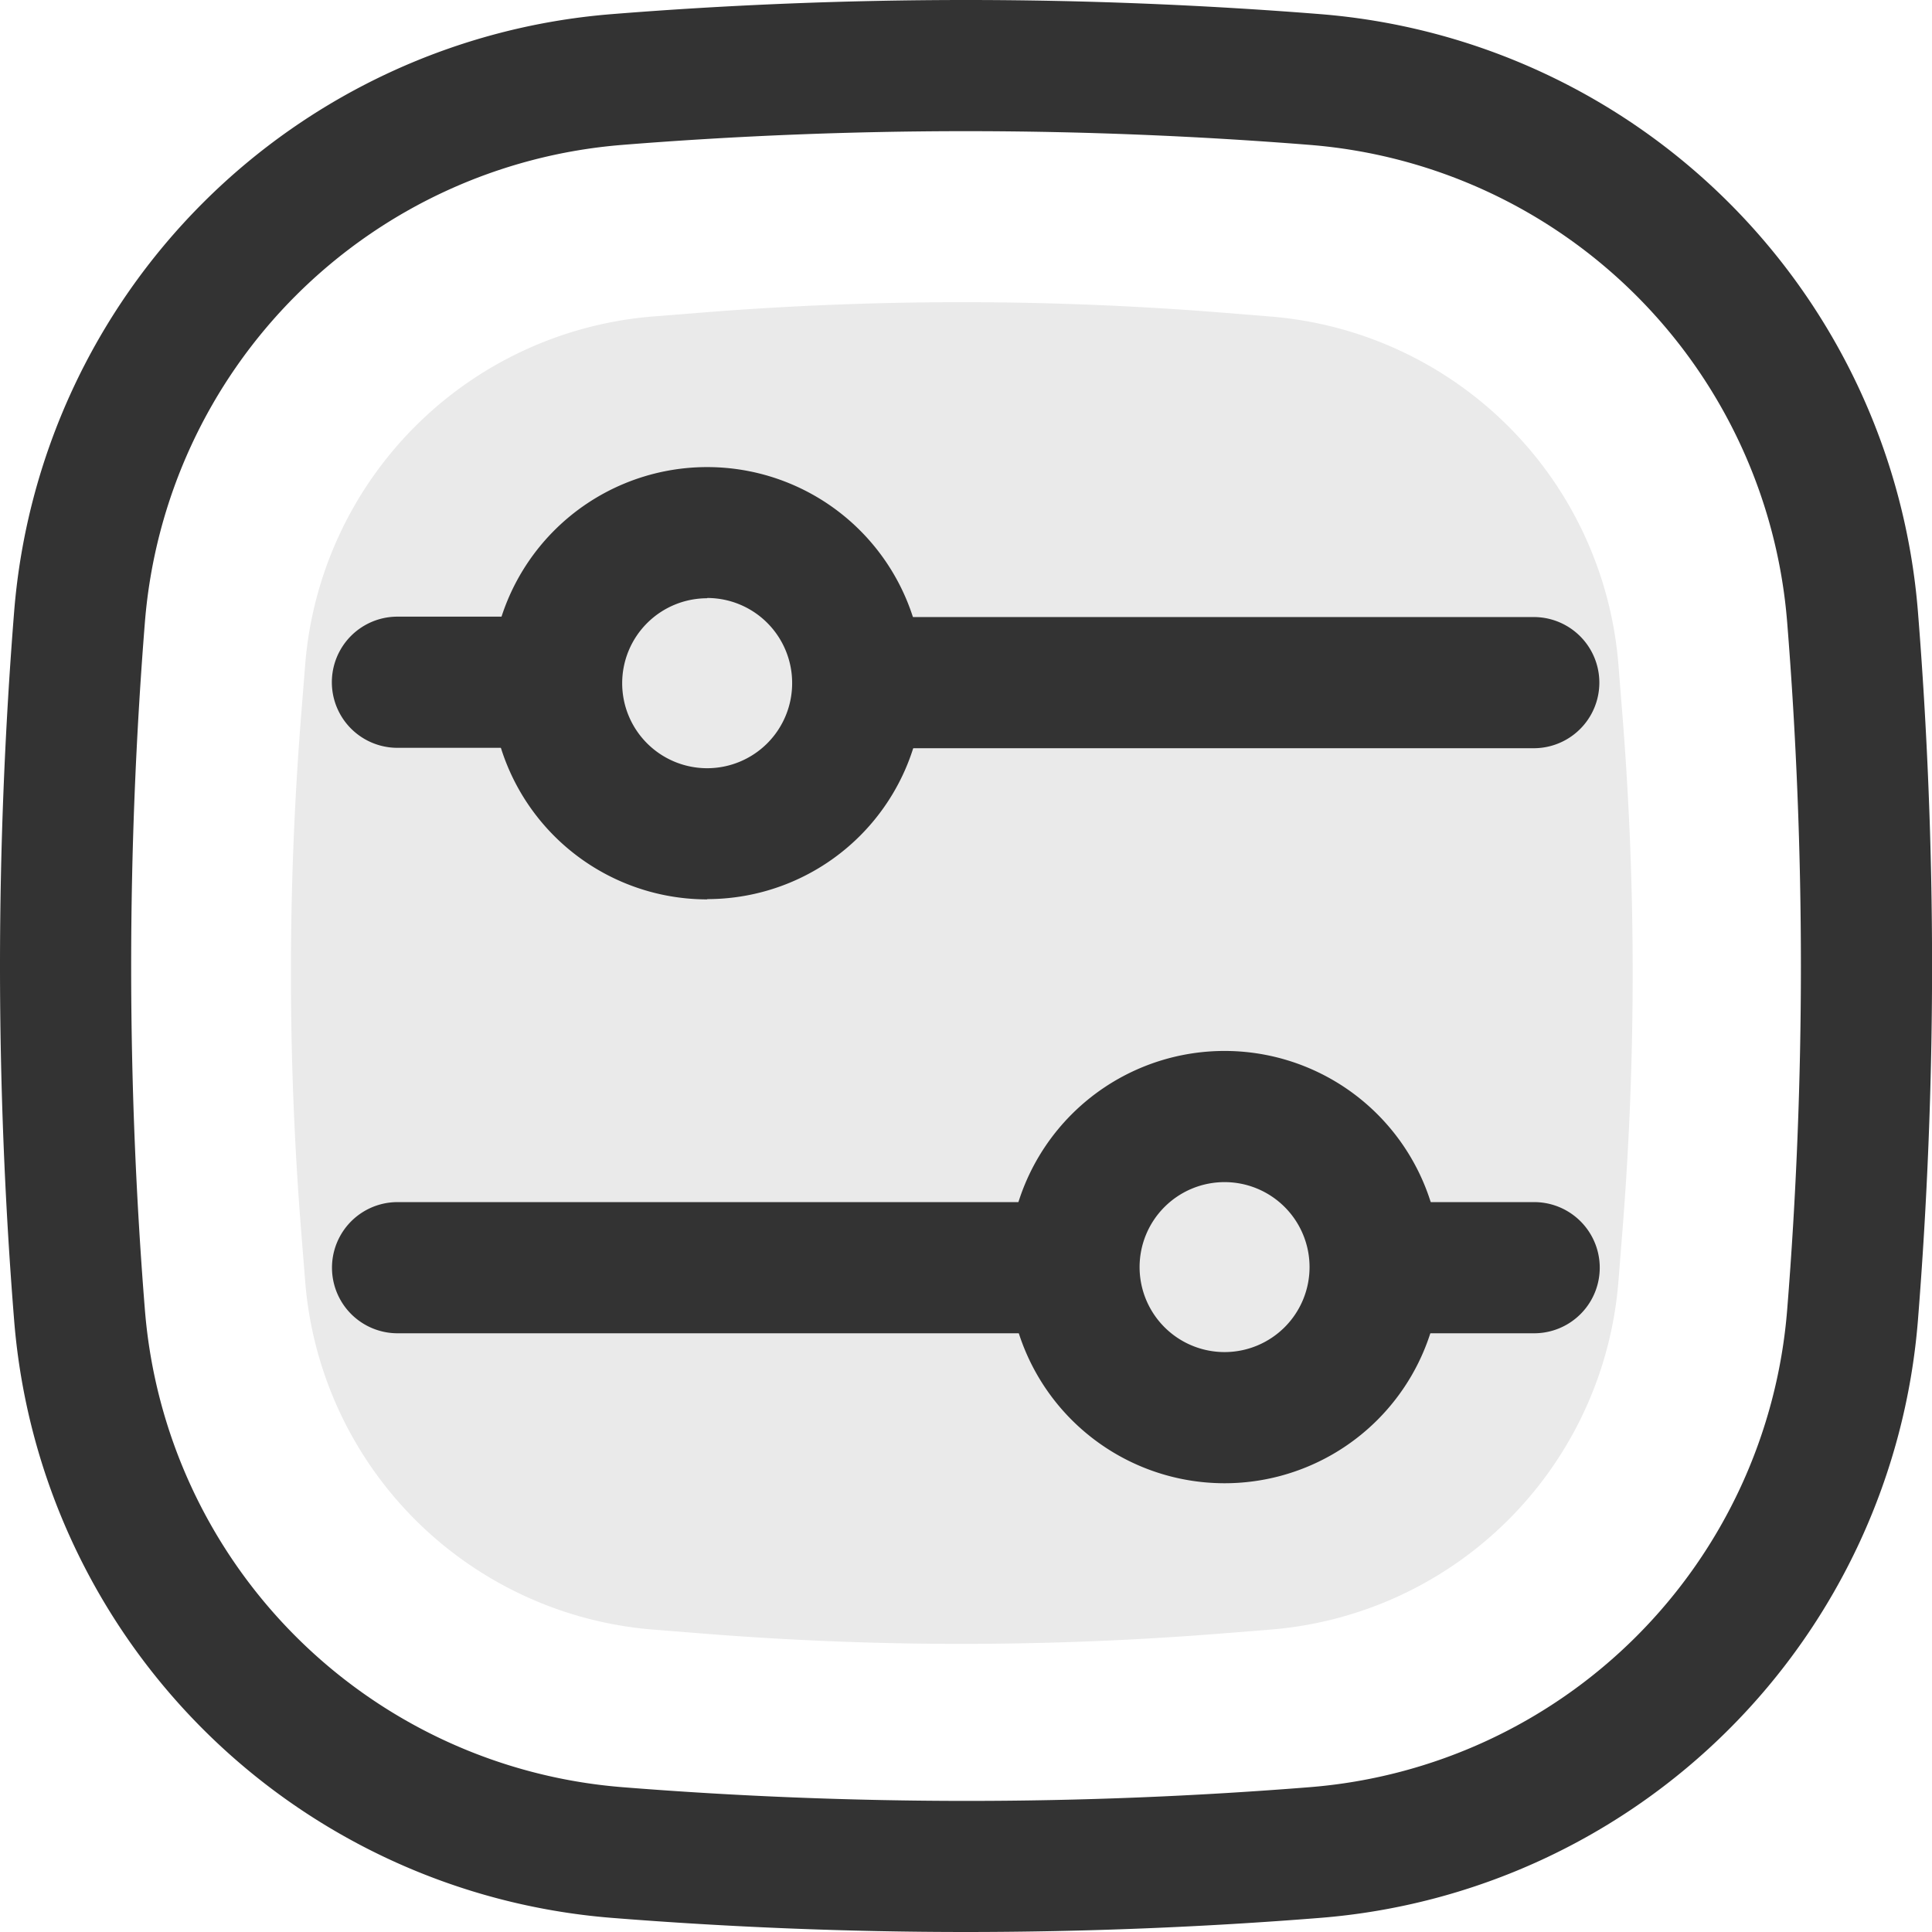 <svg xmlns="http://www.w3.org/2000/svg" width="28.987" height="28.987" viewBox="0 0 28.987 28.987">
  <g id="组_31" data-name="组 31" transform="translate(-108.42 -103.23)">
    <path id="路径_28" data-name="路径 28" d="M245,249.915l-.728.058q-1.942.155-3.889.156t-3.913-.156l-.728-.058a5.693,5.693,0,0,1-5.223-5.223l-.058-.728q-.156-1.947-.156-3.9t.156-3.9l.058-.728a5.694,5.694,0,0,1,5.223-5.223l.728-.058q1.948-.156,3.9-.156t3.9.156l.731.059a5.694,5.694,0,0,1,5.221,5.221l.058.728q.156,1.947.156,3.9t-.156,3.9l-.058.731A5.693,5.693,0,0,1,245,249.915Z" transform="translate(-117.52 -122.235)" fill="#eaeaea"/>
    <path id="路径_29" data-name="路径 29" d="M534.593,550.486a3.243,3.243,0,1,1,3.243-3.243A3.243,3.243,0,0,1,534.593,550.486Zm0-4.518a1.275,1.275,0,1,0,1.275,1.275A1.275,1.275,0,0,0,534.593,545.968Z" transform="translate(-407.8 -425.002)" fill="#333"/>
    <path id="路径_30" data-name="路径 30" d="M265.706,312h-2.349a.984.984,0,1,1,0-1.968h2.349a.984.984,0,1,1,0,1.968ZM258.568,312h-9.915a.984.984,0,1,1,0-1.968h9.915a.984.984,0,1,1,0,1.968Zm-5.27-6.51a3.243,3.243,0,1,1,3.243-3.243A3.243,3.243,0,0,1,253.3,305.486Zm0-4.518a1.275,1.275,0,1,0,1.275,1.275A1.275,1.275,0,0,0,253.3,300.968Z" transform="translate(-134.268 -188.766)" fill="#333"/>
    <path id="路径_31" data-name="路径 31" d="M251,363.808h-2.349a.984.984,0,0,1,0-1.968H251a.984.984,0,0,1,0,1.968Zm14.7.006h-9.915a.984.984,0,1,1,0-1.968h9.915a.984.984,0,1,1,0,1.968Z" transform="translate(-134.268 -249.358)" fill="#333"/>
    <path id="路径_32" data-name="路径 32" d="M122.914,132.217c-1.766,0-3.554-.072-5.315-.212a9.777,9.777,0,0,1-8.967-8.967c-.141-1.76-.212-3.548-.212-5.314s.072-3.554.212-5.315a9.776,9.776,0,0,1,8.967-8.967c1.76-.141,3.548-.212,5.315-.212s3.554.072,5.315.212a9.778,9.778,0,0,1,8.967,8.967c.141,1.761.212,3.549.212,5.315s-.072,3.554-.212,5.314a9.778,9.778,0,0,1-8.967,8.967c-1.755.14-3.538.211-5.3.212Zm5.158-2.173.078.981-.078-.981a7.809,7.809,0,0,0,7.162-7.162c.137-1.708.206-3.444.206-5.158s-.069-3.449-.206-5.158a7.809,7.809,0,0,0-7.162-7.162c-1.709-.136-3.444-.206-5.158-.206s-3.449.069-5.158.206a7.81,7.81,0,0,0-7.162,7.162c-.136,1.708-.206,3.444-.206,5.158s.069,3.449.206,5.158a7.81,7.81,0,0,0,7.162,7.162c1.714.137,3.454.206,5.173.206S126.368,130.18,128.072,130.044Z" transform="translate(0 0)" fill="#333"/>
  </g>
</svg>
